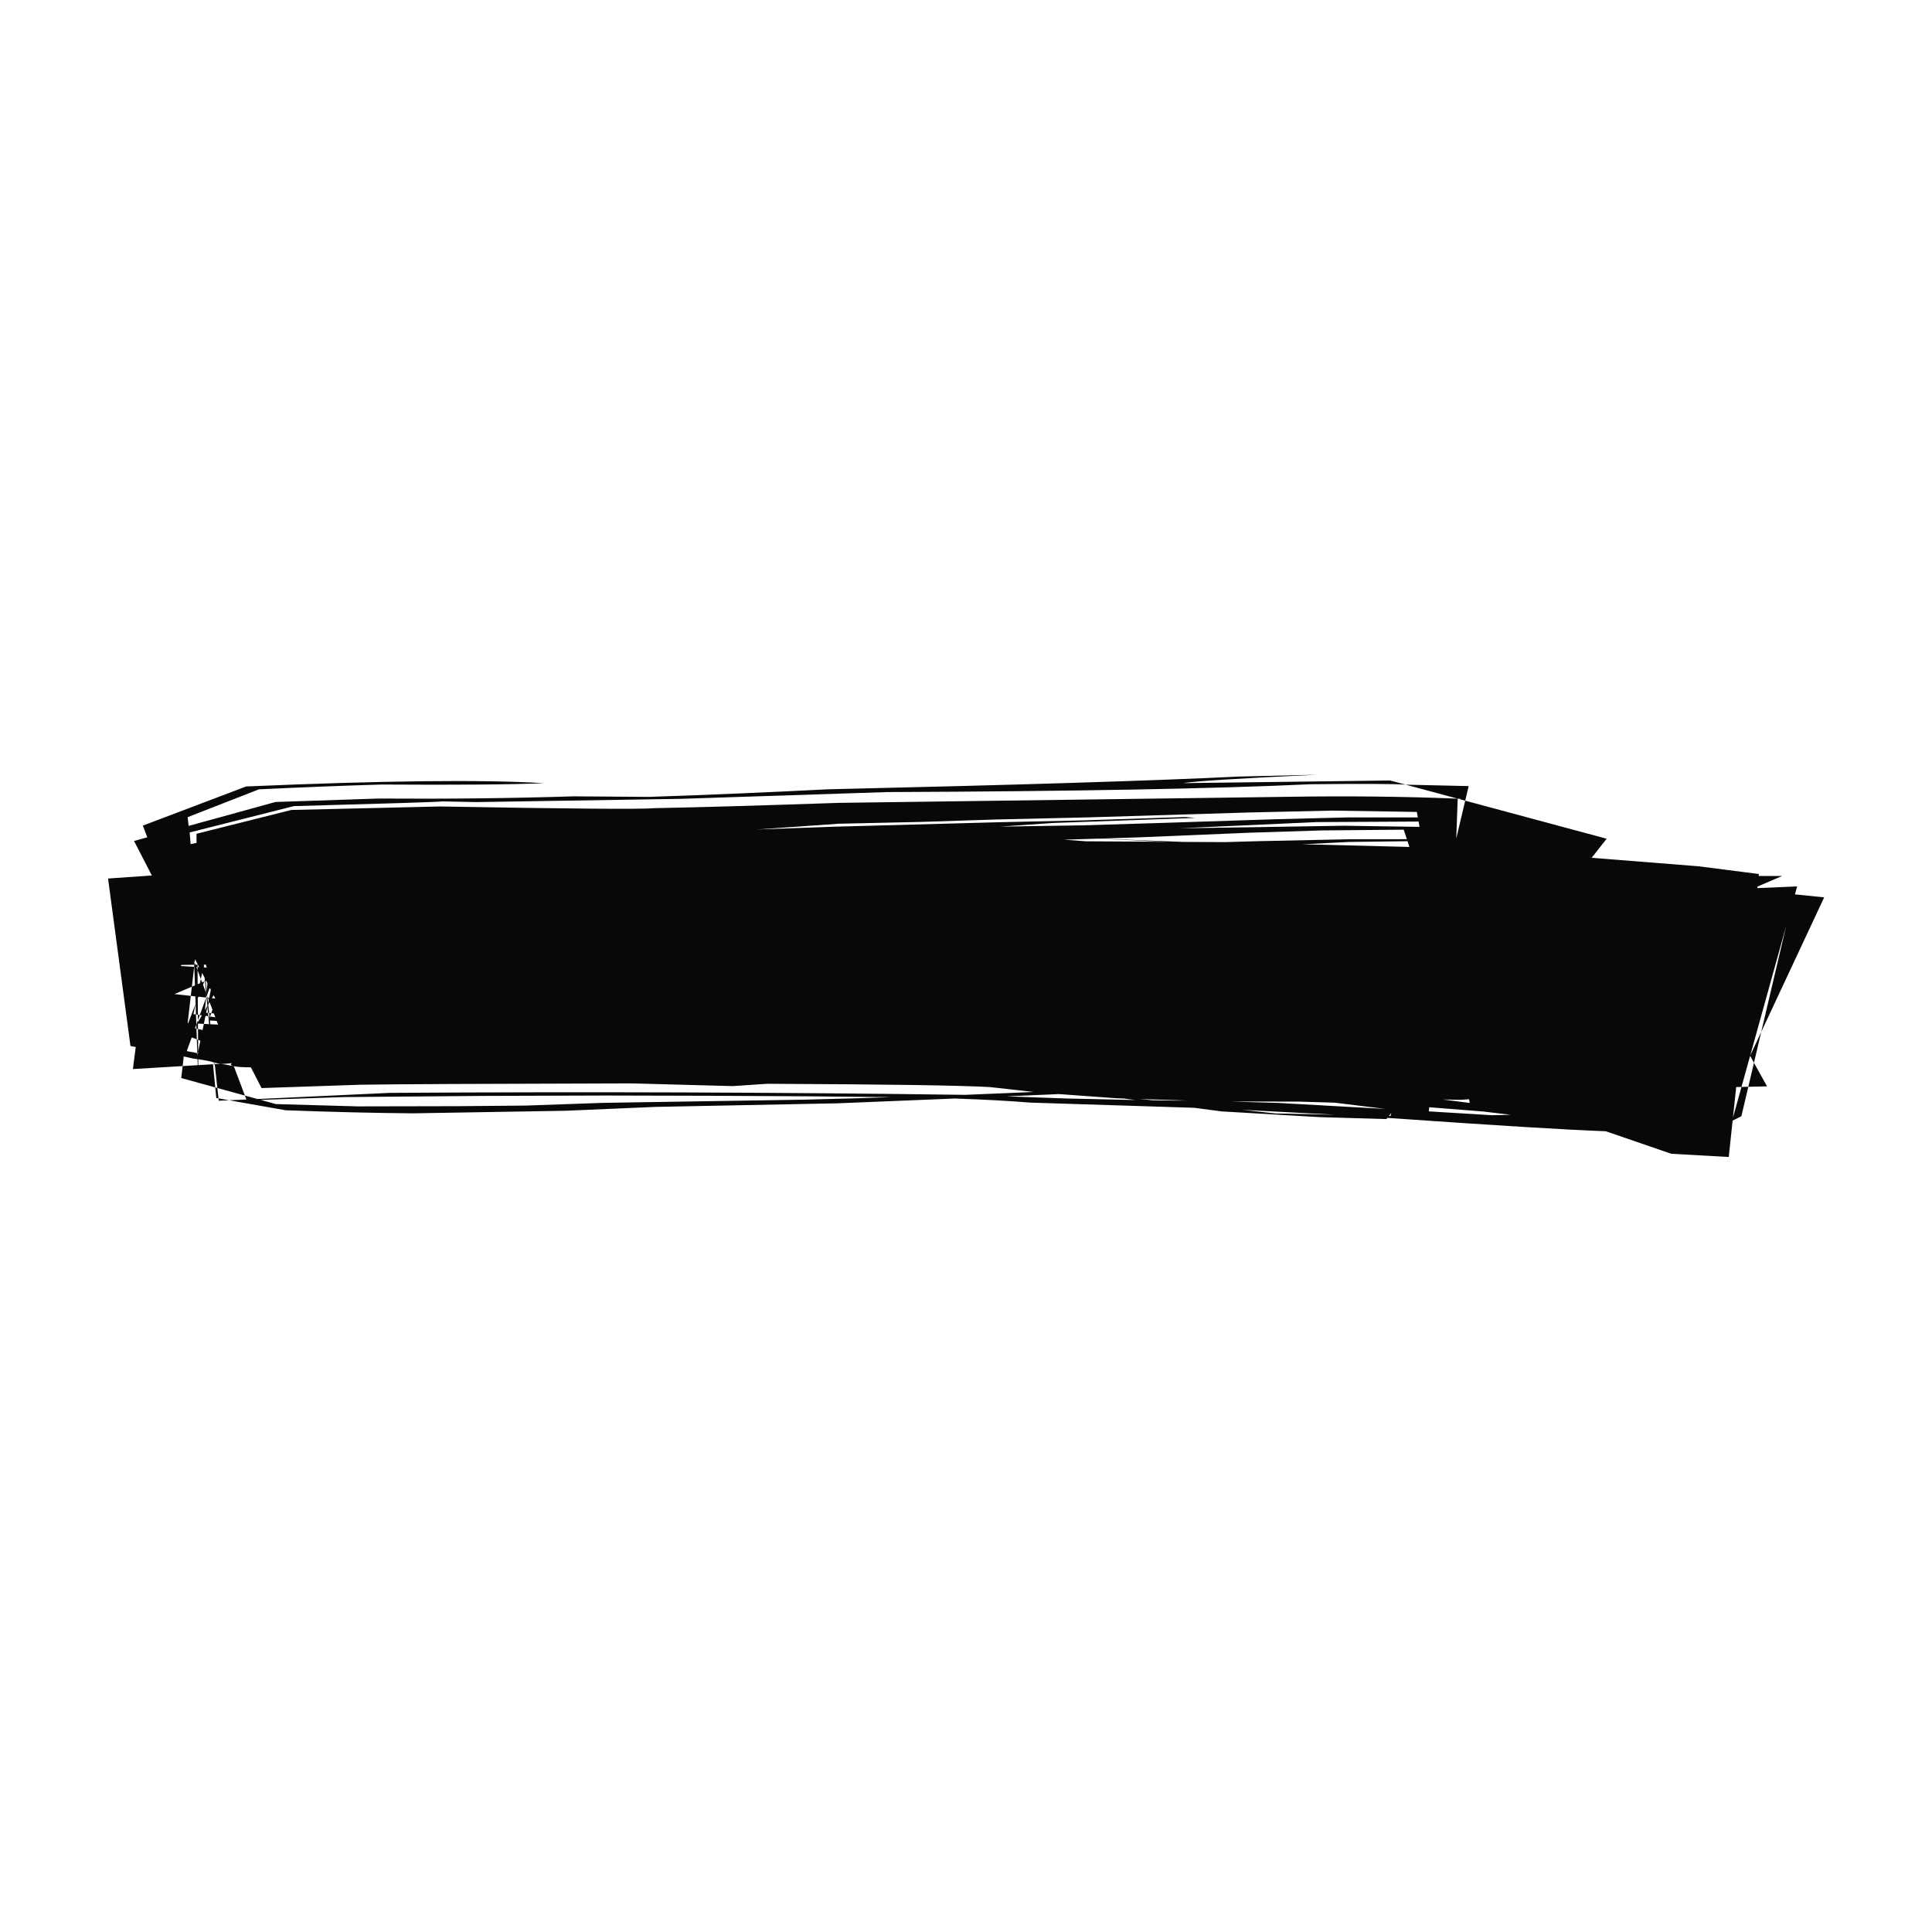 <svg xmlns="http://www.w3.org/2000/svg" xmlns:xlink="http://www.w3.org/1999/xlink" width="1080" zoomAndPan="magnify" viewBox="0 0 810 810" height="1080" preserveAspectRatio="xMidYMid meet" version="1.0"><defs><clipPath id="5956fd0b24"><path d="M 45 324.828 L 765 324.828 L 765 485.328 L 45 485.328 Z M 45 324.828 " clip-rule="nonzero"/></clipPath></defs><g clip-path="url(#5956fd0b24)"><path fill="#080807" d="M 589.34 328.973 L 611.148 334.84 L 612.219 334.867 L 612.195 335.121 L 614.297 335.688 L 615.746 329.574 L 589.34 328.973 M 594.742 344.438 L 595.148 346.664 L 563.469 346.188 L 525.008 346.816 L 494.371 347.27 L 552.086 344.668 L 594.742 344.438 M 558.641 339.848 L 594.008 340.406 L 594.43 342.715 L 565.465 342.695 L 535.312 343.449 C 516.41 344.039 500.395 344.562 487.254 345.012 L 454.008 346.023 L 419.34 346.57 L 441.41 345.035 L 501.172 342.91 L 497.09 342.539 L 454.363 343.938 L 418.746 344.723 C 402.375 345.188 379.383 345.812 349.766 346.598 L 317.191 347.773 L 351.578 345.355 L 386.012 344.594 L 418.418 343.551 L 455.637 342.707 C 479.008 341.965 501.75 341.273 523.855 340.629 L 558.641 339.848 M 460.32 351.602 L 489.746 352.977 L 483.531 352.875 L 455.473 352.723 L 446.035 352.039 L 447.746 351.992 L 460.32 351.602 M 588.52 347.844 L 589.828 351.828 L 565.598 351.859 L 527.965 352.652 L 513.516 353.062 L 495.891 352.973 L 460.824 351.586 L 477.324 351.07 C 486.191 350.715 501.664 350.066 523.742 349.125 L 553.828 348.168 L 588.52 347.844 M 590.105 352.68 L 590.895 355.086 L 545.871 353.945 L 549.031 353.824 L 565.598 352.996 L 590.105 352.68 M 85.332 405.176 L 85.371 405.598 L 85.242 405.59 C 85.273 405.453 85.301 405.316 85.332 405.176 M 86.305 404.426 L 86.68 405.68 L 85.586 405.613 L 85.465 404.539 L 85.488 404.434 L 86.305 404.426 M 86.418 411.145 L 86.973 412.219 L 86.664 415.473 L 86.199 411.234 L 86.418 411.145 M 86.562 417.879 L 86.438 418.215 L 86.594 418.234 L 86.562 417.879 M 86.895 417.57 L 86.973 418.273 L 87.172 418.297 L 86.895 417.57 M 86.406 418.211 L 86.402 418.273 L 86.395 418.336 C 86.41 418.297 86.426 418.258 86.438 418.215 C 86.43 418.215 86.418 418.215 86.406 418.211 M 89.559 417.227 L 90.281 418.633 L 88.832 418.477 L 89.559 417.227 M 81.609 403.582 L 81.504 404.48 L 81.441 404.48 L 81.457 404.902 L 81.402 405.352 L 81.473 405.355 L 81.742 413.125 L 80.438 413.676 L 79.992 417.52 L 81.898 417.727 L 82.008 420.875 L 82 420.918 L 82.008 420.891 L 82.164 425.332 L 82.969 425.445 L 82.914 418.555 L 83.184 417.863 L 86.406 418.215 L 86.5 417.238 L 86.406 416.273 L 85.117 412.867 L 85.66 411.465 L 84.734 411.855 L 84.211 410.469 L 83.836 412.238 L 82.867 412.648 L 82.824 406.793 L 82.297 405.41 L 82.812 405.441 L 82.805 404.465 L 81.945 404.477 L 81.609 403.582 M 87.68 424.703 L 87.836 426.141 L 88.07 426.176 L 88.555 424.789 L 87.68 424.703 M 82.969 425.445 L 82.977 426.594 L 82.988 427.742 L 83.777 425.562 L 82.969 425.445 M 88.023 427.852 L 90.844 428.016 L 91.434 429.574 L 88.195 429.41 L 88.023 427.852 M 86.395 418.336 L 83.777 425.562 L 84.652 425.688 L 82.992 428.551 L 82.988 427.742 L 82.488 429.121 L 82.66 429.129 L 82.316 429.719 L 82.367 431.25 L 83.016 431.398 L 83 429.145 L 85.461 429.27 L 86.152 425.902 L 87.355 426.074 L 87.219 424.656 L 86.426 424.574 L 86.957 421.977 L 86.938 421.75 L 85.902 423.527 L 86.395 418.336 M 82.523 435.762 L 82.727 441.531 L 82.938 441.574 L 83.09 440.836 L 83.051 435.961 L 82.523 435.762 M 81.773 402.148 L 82.801 404.137 L 82.805 404.465 L 82.969 404.461 L 83.496 405.484 L 82.812 405.441 L 82.824 406.793 L 84.211 410.469 L 84.75 407.914 L 85.793 409.93 L 85.883 410.891 L 85.66 411.465 L 85.93 411.352 L 86.406 416.273 L 86.555 416.664 C 86.477 417.023 86.48 417.43 86.562 417.879 L 86.781 417.27 L 86.895 417.57 L 86.844 417.098 L 87.934 414.082 L 88.395 414.973 L 87.703 418.352 L 87.172 418.297 L 87.523 419.227 L 87.234 420.641 L 86.973 418.273 L 86.594 418.234 L 86.938 421.75 L 87.043 421.566 L 86.957 421.977 L 87.219 424.656 L 87.68 424.703 L 87.289 421.141 L 87.867 420.141 L 89.07 423.324 L 88.555 424.789 L 89.668 424.902 L 90.27 426.488 L 88.07 426.176 L 87.895 426.672 L 87.836 426.141 L 87.355 426.074 L 87.676 429.383 L 85.461 429.27 L 84.938 431.84 L 83.016 431.398 L 83.051 435.961 L 84.016 436.328 L 83.09 440.836 L 83.098 441.605 L 82.938 441.574 L 82.758 442.457 L 82.727 441.531 L 78.301 440.676 L 80.379 434.945 L 82.523 435.762 L 82.367 431.25 L 81.766 431.113 L 82.488 429.121 L 82.293 429.109 L 82.164 425.332 L 81.098 425.18 L 82 420.918 L 78.895 428.938 L 78.668 428.926 L 79.992 417.52 L 73.125 416.773 L 80.438 413.676 L 81.402 405.352 L 75.762 405.004 L 76.086 404.543 L 81.441 404.48 L 81.391 403.004 L 81.609 403.582 L 81.773 402.148 M 738.395 432.668 L 733.781 442.539 L 733.746 442.668 L 735.359 445.574 L 738.395 432.668 M 735.359 445.574 L 734.172 450.605 L 732.988 455.637 C 735.605 455.578 738.223 455.52 740.84 455.461 L 735.359 445.574 M 82.812 444.035 L 82.898 446.574 L 76.574 446.957 L 75.988 451.977 L 83.156 453.949 L 83.203 455.355 L 83.195 453.961 L 90.242 455.898 L 89.301 446.188 L 83.137 446.562 L 83.117 444.098 L 82.812 444.035 M 92.758 445.98 L 90.031 446.145 L 91.125 456.141 L 102.68 459.32 L 98.027 447.012 L 92.758 445.98 M 90.242 455.898 L 90.672 460.34 L 91.605 460.504 L 91.125 456.141 L 90.242 455.898 M 443.988 458.699 L 468.523 460.477 L 471.176 460.559 L 476.012 461.195 L 446.613 460.535 L 422.004 459.645 L 443.988 458.699 M 477.863 460.77 L 497.711 461.395 L 492.266 461.422 L 483.262 461.297 L 477.863 460.77 M 91.605 460.504 L 91.66 460.996 L 91.711 461.484 C 93.16 461.422 94.609 461.355 96.059 461.293 L 91.605 460.504 M 615.922 460.863 L 616.203 462.422 L 604.941 460.969 L 612.422 461.109 L 615.922 460.863 M 253.973 459.305 L 299.57 459.422 L 338.23 459.629 L 370.531 459.953 L 373.473 460.004 L 357.488 460.508 L 337.164 461.039 C 312.227 461.457 284.098 461.906 252.777 462.379 L 220.383 463.516 L 191.934 463.77 L 149.961 463.855 L 115.641 462.887 L 109.25 461.129 L 144.219 459.953 L 202.523 459.469 L 253.973 459.305 M 515.82 461.824 L 544.266 461.848 L 559.508 462.297 L 580.738 464.906 L 535.789 462.402 L 515.82 461.824 M 520.746 465.289 L 557.52 467.23 L 559.668 467.359 L 534.648 466.809 L 520.746 465.289 M 599.207 464.219 L 621.926 466.012 L 633.375 467.391 L 625.469 467.555 L 599.035 465.949 L 599.207 464.219 M 583.289 466.625 L 583.145 467.246 L 582.996 467.871 C 582.77 467.867 582.547 467.859 582.32 467.855 L 583.289 466.625 M 732.988 455.637 L 730.129 455.699 L 726.531 468.66 L 726.406 469.824 L 730.082 467.988 L 732.988 455.637 M 552.266 324.801 L 519.34 325.574 C 484.344 327.305 426.941 329.086 347.133 330.914 C 322.859 332.16 297.895 333.219 272.234 334.098 L 240.457 333.867 C 214.57 334.688 187.27 334.996 158.559 334.793 L 115.52 336.234 L 79.074 346.273 L 78.672 342.598 L 108.559 330.934 C 126.945 330.059 144.082 329.387 159.969 328.918 C 191.465 329.125 214.172 328.938 228.09 328.359 C 202.508 326.797 160.879 327.254 103.211 329.727 L 59.895 346.137 L 61.75 351.047 L 56.195 352.578 L 63.664 367.051 L 45.301 368.324 L 54.695 438.535 L 56.914 438.969 L 55.723 448.211 L 76.574 446.957 L 77.043 442.906 C 82.824 444.371 84.734 444.414 82.777 443.031 L 83.117 444.098 C 89.188 444.988 91.25 445.688 89.301 446.188 C 90.055 446.383 90.273 446.133 89.953 445.434 C 91.246 446.066 93.691 446.164 97.289 445.723 C 95.641 446.852 98.27 447.441 105.176 447.492 L 109.66 456.18 L 151.254 454.773 C 164.586 454.551 202.496 454.363 264.984 454.219 L 307.184 455.352 L 321.645 454.383 C 371.531 454.594 402.684 455.055 415.094 455.766 L 433.34 457.812 L 404.648 459.02 C 327.113 457.945 246.73 457.672 163.504 458.188 L 107.945 460.77 L 102.68 459.32 L 103.305 460.973 L 96.059 461.293 L 119.773 465.484 C 139.566 466.219 157.344 466.648 173.109 466.77 L 237.145 465.691 L 274.836 464.07 L 351.215 462.566 L 400.387 460.559 C 412.625 460.98 423.168 461.555 432.023 462.277 L 500.715 464.449 L 512.152 465.953 L 552.98 468.355 L 581.285 469.18 L 581.676 468.68 C 627.199 471.875 657.723 473.742 673.238 474.281 L 700.672 483.719 L 724.785 485.074 L 727.906 455.75 L 730.129 455.699 L 748.883 388.129 L 738.395 432.668 L 764.789 376.223 L 752.535 374.969 L 753.461 371.629 L 736.781 372.352 L 736.855 371.68 L 747.195 367.258 L 737.324 367.262 L 737.41 366.438 L 711.973 363.18 L 667.316 359.637 L 673.598 351.641 L 614.297 335.688 L 610.543 351.543 L 611.148 334.84 C 588.562 333.926 564.863 333.668 540.047 334.062 L 351.598 336.605 C 318.043 337.754 292.395 338.488 274.656 338.816 C 269.266 339.34 239.207 339.105 184.477 338.113 L 122.16 339.582 L 82.371 349.562 L 82.402 353.387 L 79.914 353.902 L 79.516 349.008 L 123.191 337.969 C 163.246 336.887 184 336.23 185.457 335.992 L 199.984 336.277 L 285.305 334.922 L 372.023 332.078 C 450.598 331.77 509.699 330.676 549.32 328.797 C 571.168 328.559 584.508 328.617 589.34 328.973 L 582.852 327.227 L 496.02 328.332 C 500.703 327.516 519.449 326.34 552.266 324.801 " fill-opacity="1" fill-rule="nonzero"/></g></svg>